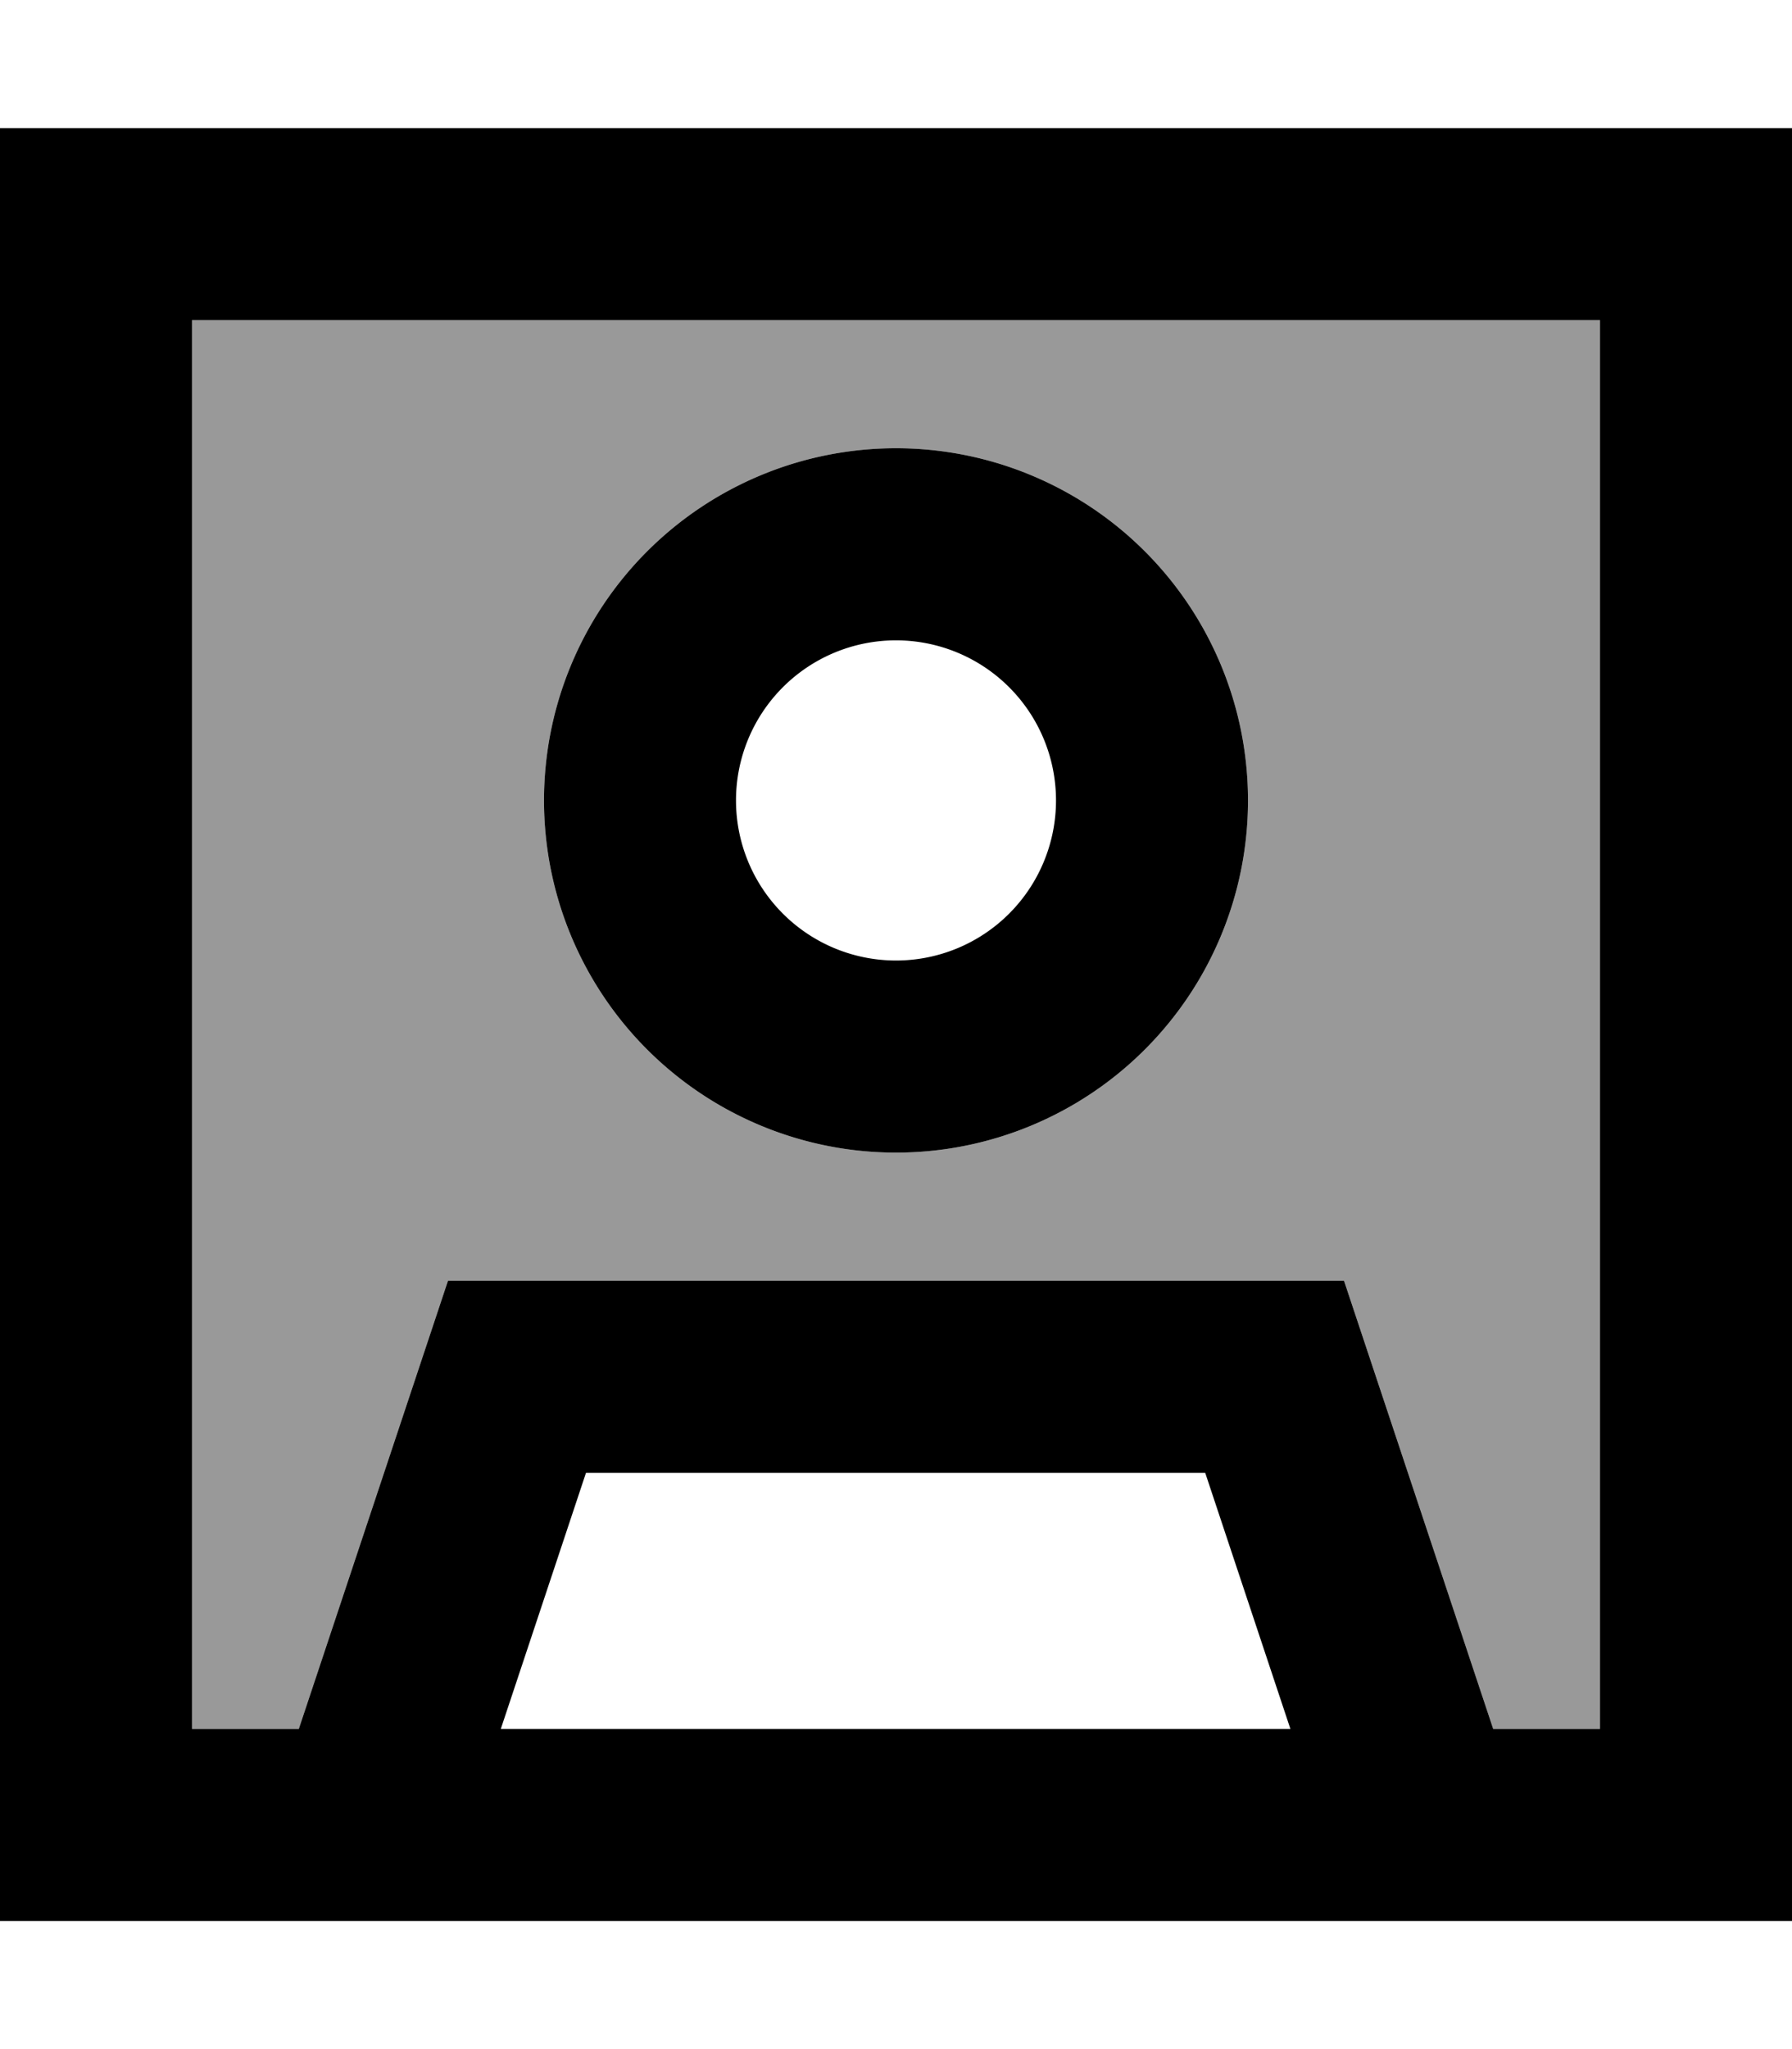 <svg xmlns="http://www.w3.org/2000/svg" viewBox="0 0 448 512"><defs><style>.fa-secondary{opacity:.4}</style></defs><path class="fa-secondary" d="M48 80l0 352 26.7 0L112 320l224 0 37.3 112 26.7 0 0-352L48 80zM312 200a88 88 0 1 1 -176 0 88 88 0 1 1 176 0z"/><path class="fa-primary" d="M400 80l0 352-26.7 0L336 320l-224 0L74.7 432 48 432 48 80l352 0zM322.7 432l-197.5 0 21.3-64 154.8 0 21.3 64zM48 32L0 32 0 80 0 432l0 48 48 0 352 0 48 0 0-48 0-352 0-48-48 0L48 32zM224 240a40 40 0 1 1 0-80 40 40 0 1 1 0 80zm-88-40a88 88 0 1 0 176 0 88 88 0 1 0 -176 0z"/></svg>